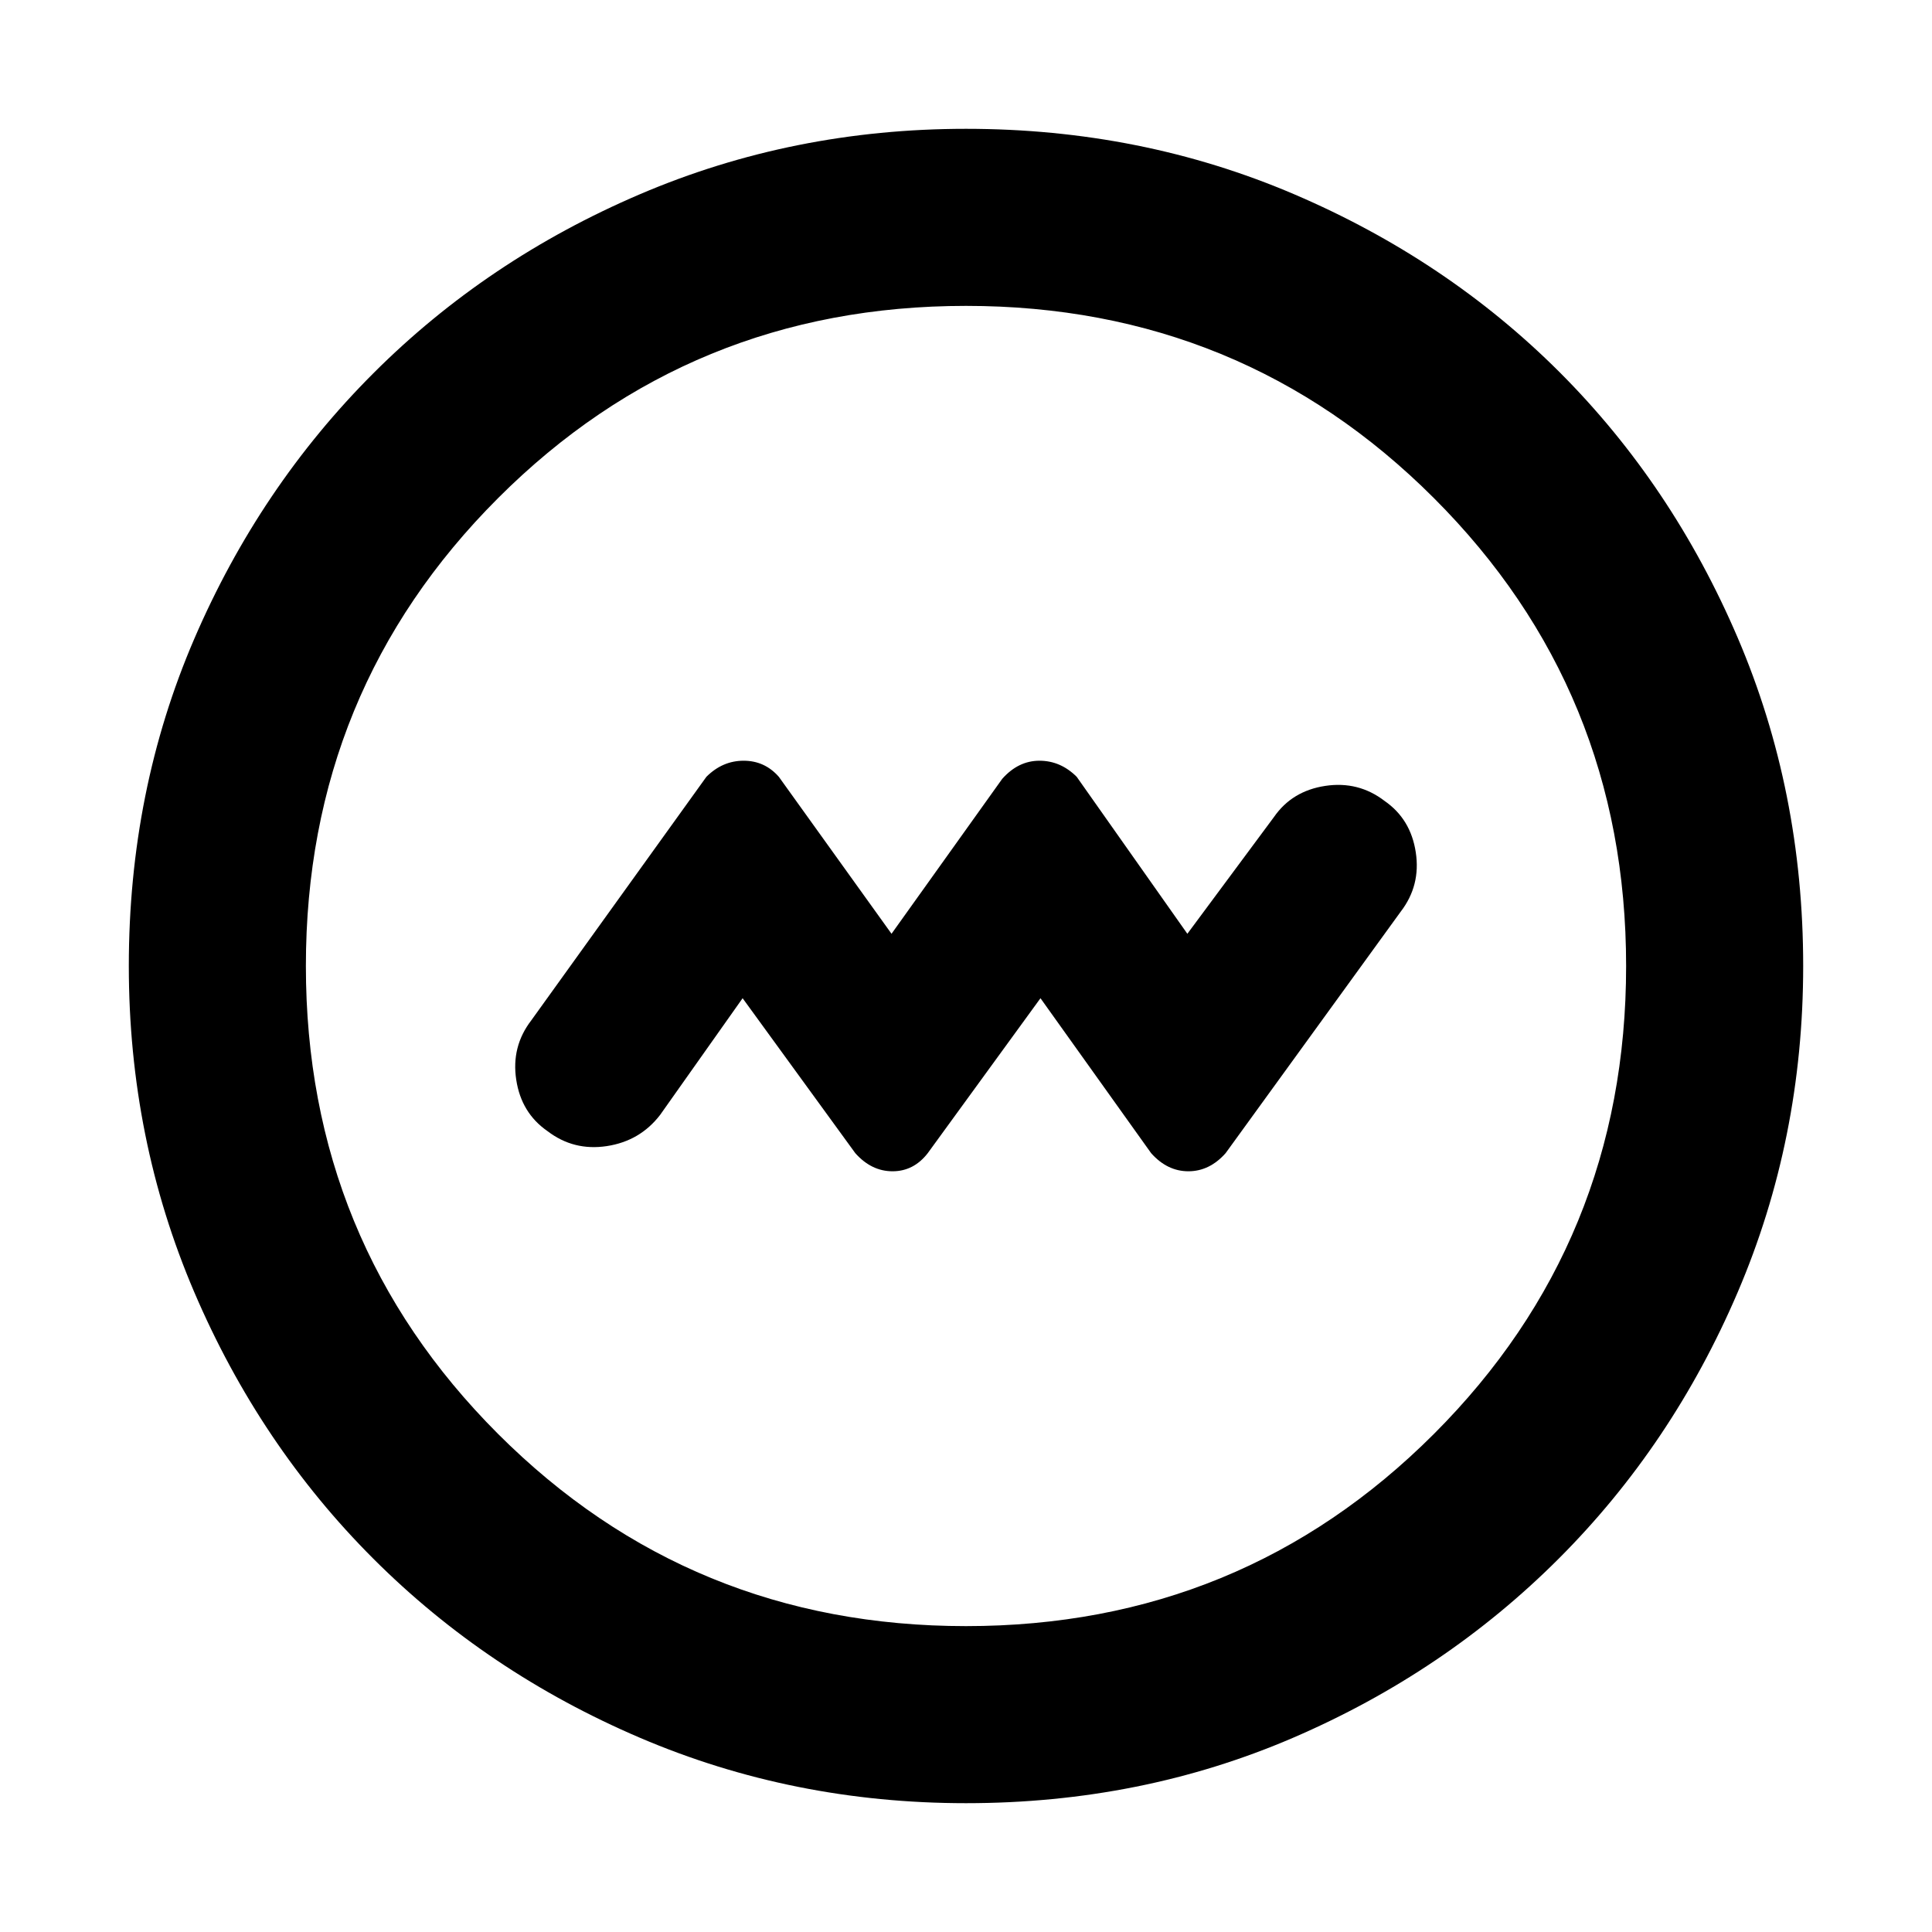 <svg xmlns="http://www.w3.org/2000/svg" height="40" width="40"><path d="m15.375 20.667 2.333 3.208q.334.375.771.375.438 0 .729-.375l2.334-3.208 2.291 3.208q.334.375.771.375.438 0 .771-.375l3.625-5q.417-.542.312-1.229-.104-.688-.645-1.063-.542-.416-1.229-.312-.688.104-1.063.646l-1.792 2.416-2.291-3.25q-.334-.333-.771-.333-.438 0-.771.375l-2.292 3.208-2.333-3.25q-.292-.333-.729-.333-.438 0-.771.333L11 21.125q-.417.542-.312 1.229.104.688.645 1.063.542.416 1.229.312.688-.104 1.105-.646ZM20 37.333q-3.583 0-6.75-1.354t-5.521-3.708q-2.354-2.354-3.708-5.521T2.667 20q0-3.625 1.354-6.771t3.708-5.5q2.354-2.354 5.521-3.708T20 2.667q3.625 0 6.792 1.354 3.166 1.354 5.5 3.687 2.333 2.334 3.687 5.5 1.354 3.167 1.354 6.792 0 3.583-1.354 6.75t-3.708 5.521q-2.354 2.354-5.5 3.708T20 37.333Zm0-3.666q5.708 0 9.688-3.979 3.979-3.98 3.979-9.688t-3.979-9.687q-3.98-3.98-9.688-3.98t-9.688 3.98Q6.333 14.292 6.333 20q0 5.708 3.979 9.688 3.98 3.979 9.688 3.979ZM20 20Z"/></svg>
